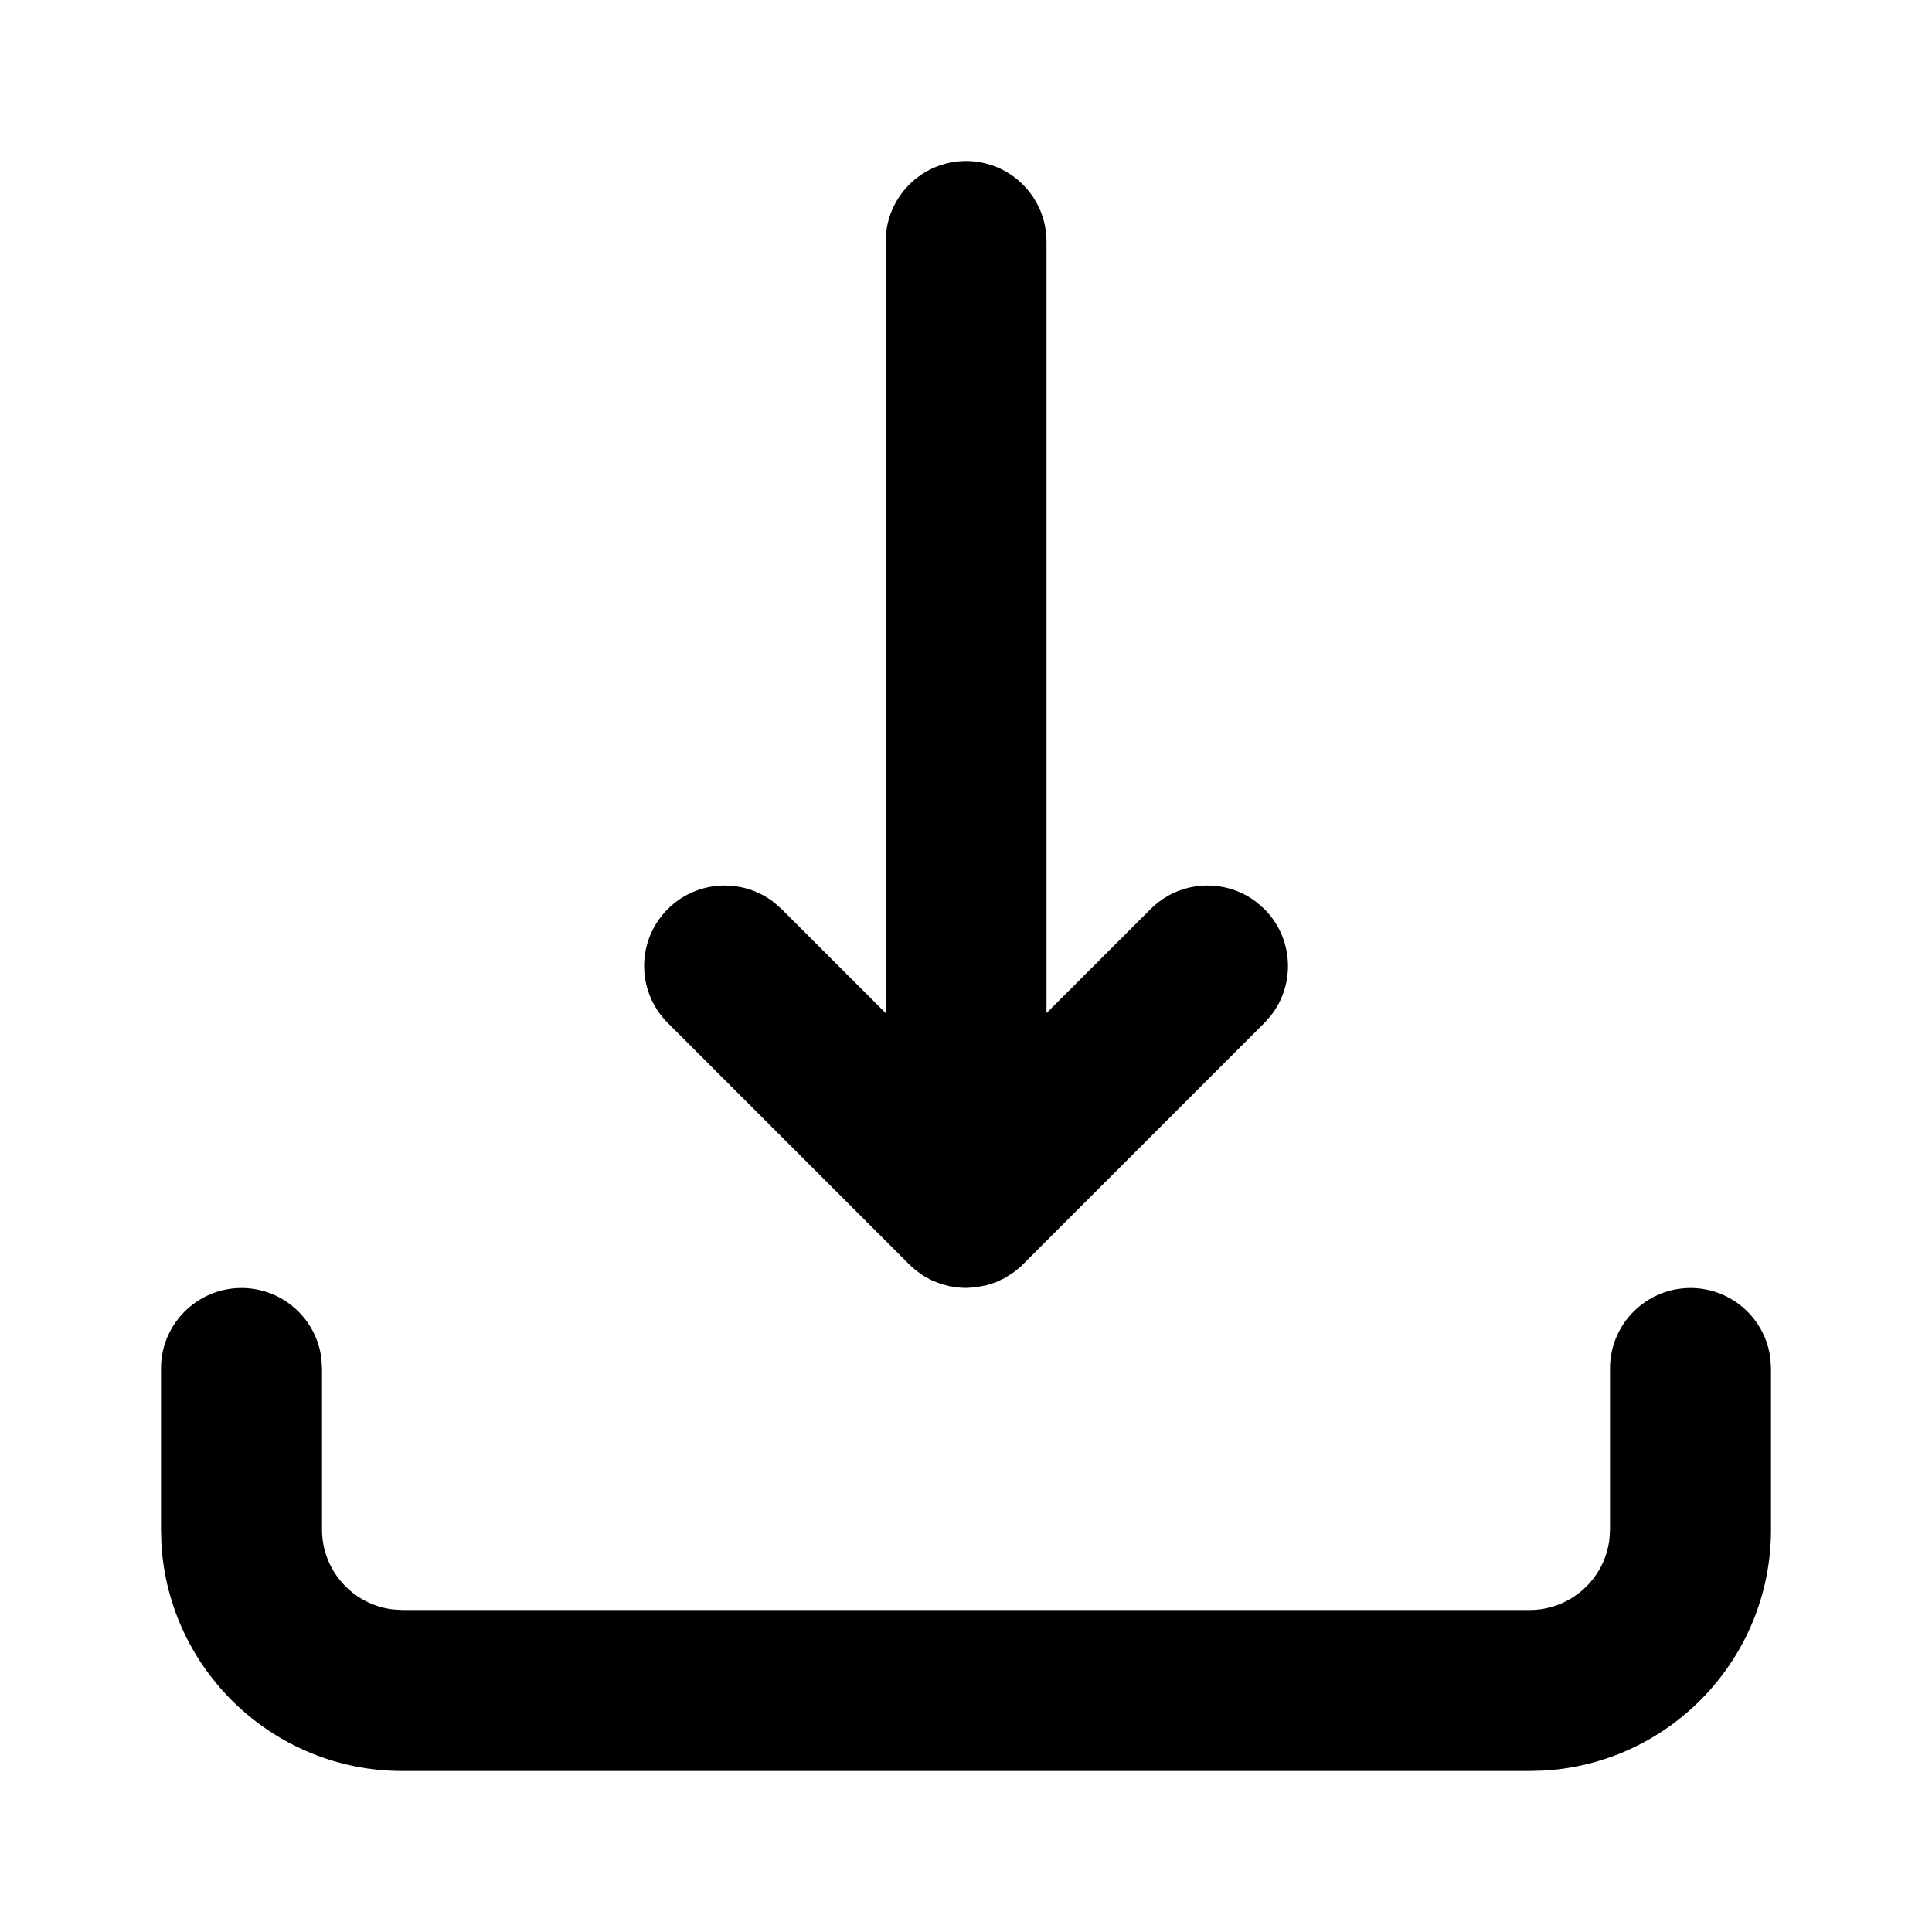 <svg height="24" viewBox="0 0 24 24" width="24" xmlns="http://www.w3.org/2000/svg"><path d="m21 16c.513 0 .936.386.993.883l.007.117v2c0 1.598-1.249 2.904-2.824 2.995l-.176.005h-14c-1.598 0-2.904-1.249-2.995-2.824l-.005-.176v-2c0-.552.448-1 1-1 .513 0 .936.386.993.883l.007.117v2c0 .513.386.936.883.993l.117.007h14c.513 0 .936-.386.993-.883l.007-.117v-2c0-.552.448-1 1-1zm-9-14c.552 0 1 .448 1 1v9.585l1.293-1.292c.36-.36.928-.388 1.32-.083l.094.083c.36.36.388.928.083 1.32l-.083.094-3 3-.044.041-.068.055-.111.072-.113.053-.105.035-.149.029-.117.007-.075-.003-.125-.017-.111-.029-.111-.044-.097-.052-.096-.067c-.032-.025-.062-.052-.09-.08l-3-3c-.391-.391-.391-1.024 0-1.414.36-.36.928-.388 1.32-.083l.094.083 1.293 1.292v-9.585c0-.552.448-1 1-1z" fill-rule="evenodd"/></svg>